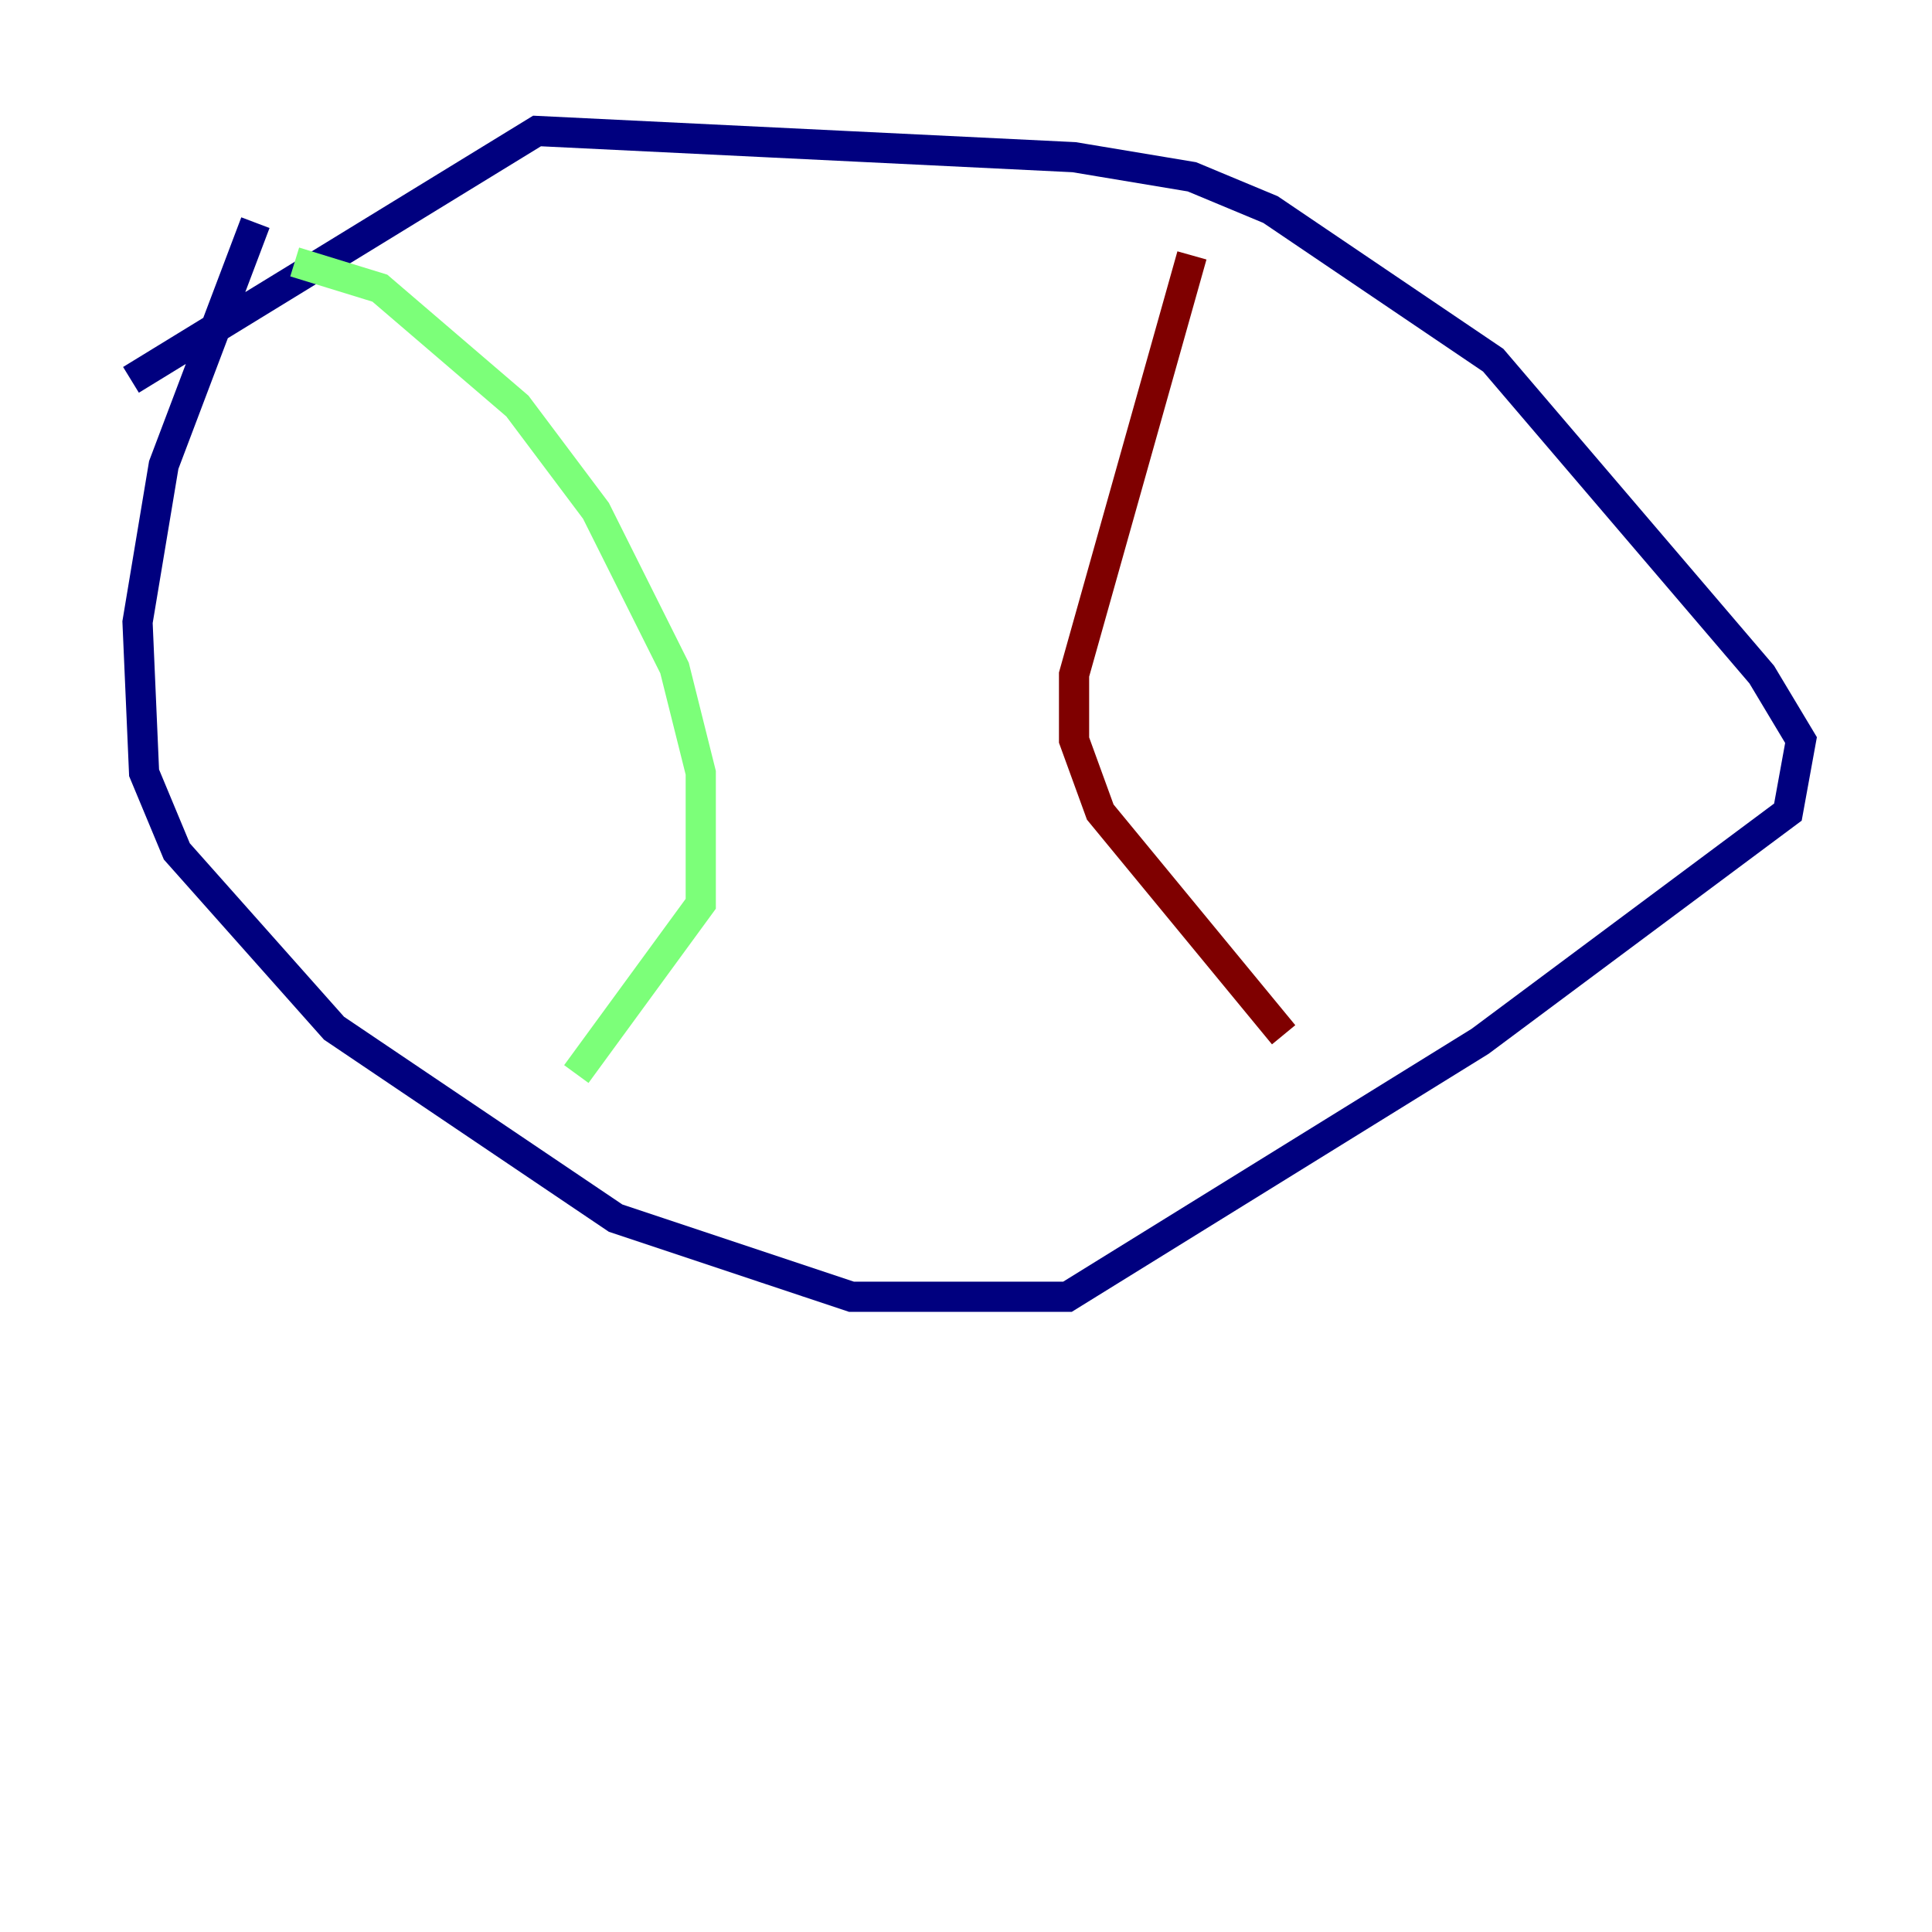 <?xml version="1.0" encoding="utf-8" ?>
<svg baseProfile="tiny" height="128" version="1.2" viewBox="0,0,128,128" width="128" xmlns="http://www.w3.org/2000/svg" xmlns:ev="http://www.w3.org/2001/xml-events" xmlns:xlink="http://www.w3.org/1999/xlink"><defs /><polyline fill="none" points="16.922,14.752 10.848,30.807 9.112,41.22 9.546,51.2 11.715,56.407 22.129,68.122 40.786,80.705 56.407,85.912 70.725,85.912 98.061,68.99 118.454,53.803 119.322,49.031 116.719,44.691 98.929,23.864 84.176,13.885 78.969,11.715 71.159,10.414 35.58,8.678 8.678,25.166" stroke="#00007f" stroke-width="2" /><polyline fill="none" points="19.525,17.356 25.166,19.091 34.278,26.902 39.485,33.844 44.691,44.258 46.427,51.2 46.427,59.878 38.183,71.159" stroke="#7cff79" stroke-width="2" /><polyline fill="none" points="78.969,16.922 71.159,44.691 71.159,49.031 72.895,53.803 85.044,68.556" stroke="#7f0000" stroke-width="2" /></svg>